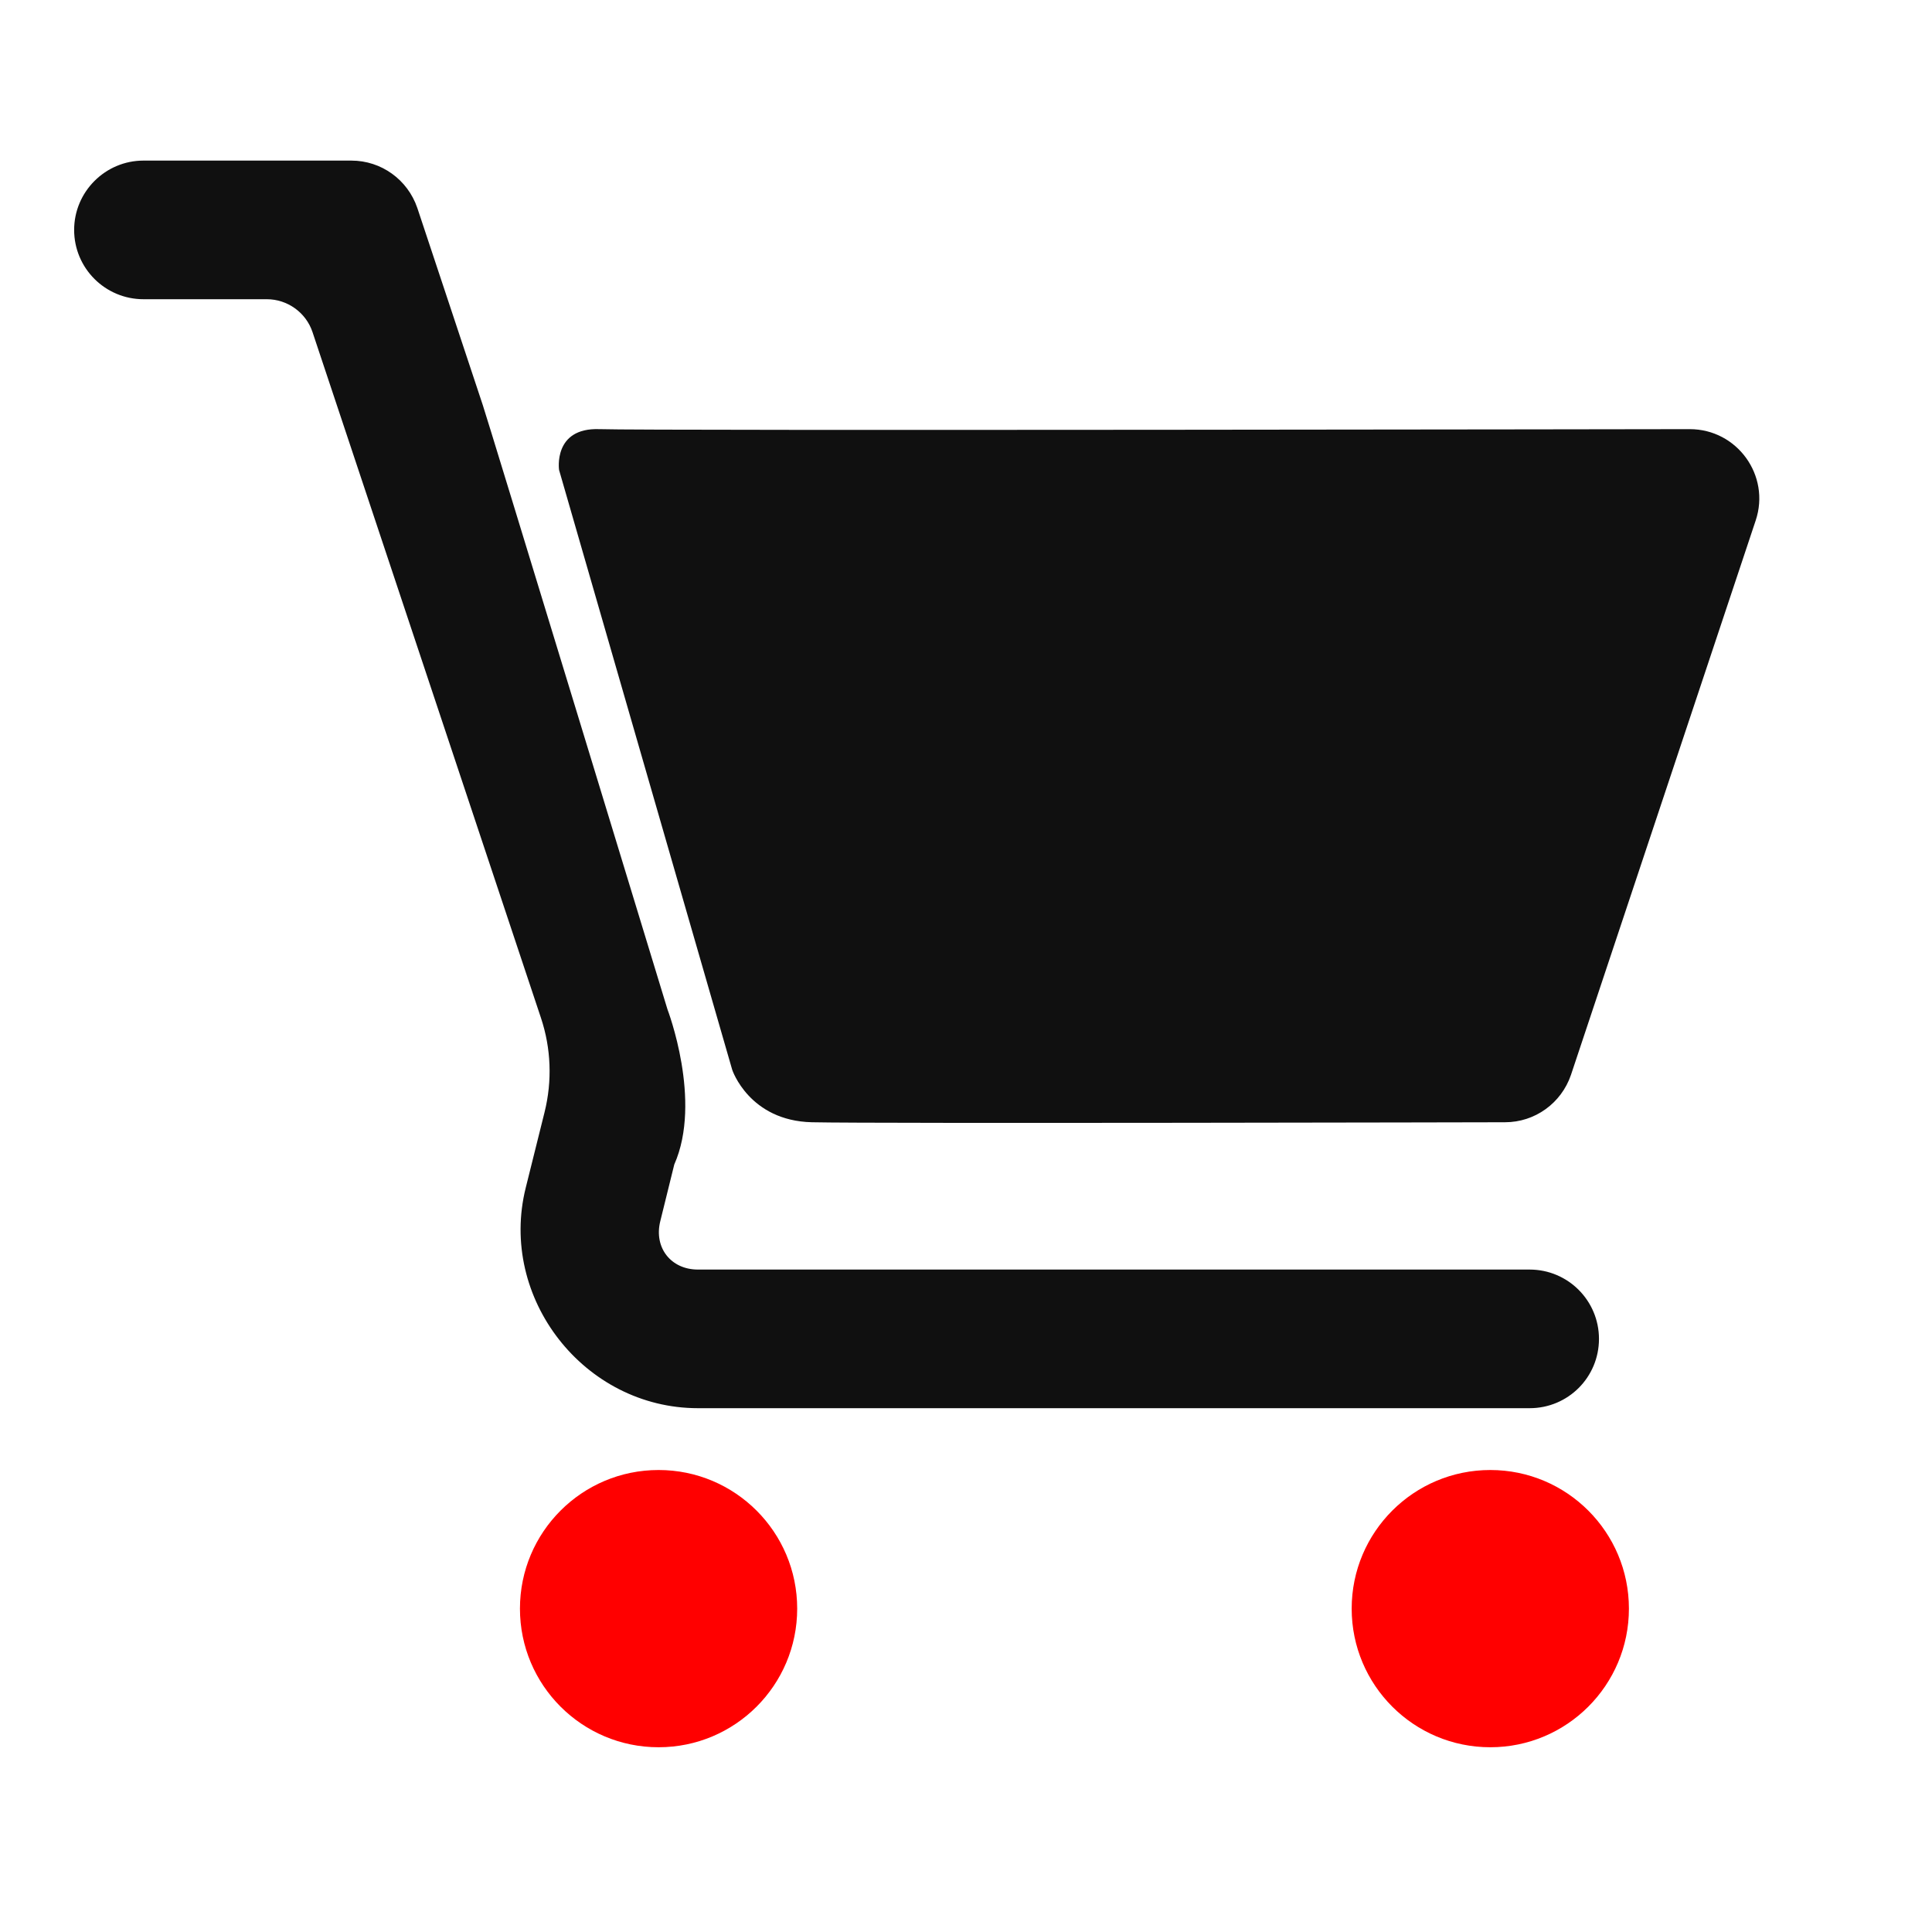 <?xml version="1.0" encoding="utf-8"?>
<!-- Generator: Adobe Illustrator 26.5.3, SVG Export Plug-In . SVG Version: 6.00 Build 0)  -->
<svg version="1.1" id="Layer_1" xmlns="http://www.w3.org/2000/svg" xmlns:xlink="http://www.w3.org/1999/xlink" x="0px" y="0px"
	 viewBox="0 0 80 80" style="enable-background:new 0 0 80 80;" xml:space="preserve">
<style type="text/css">
	.st0{fill:#101010;}
	.st1{fill:#FF0000;}
	.st2{fill:#FFFFFF;}
	.st3{fill-rule:evenodd;clip-rule:evenodd;}
	.st4{fill:#A72369;}
	.st5{fill:#90C53F;}
	.st6{fill:#00A7D4;}
	.st7{fill:#777BB3;}
	.st8{fill:#21759B;}
	.st9{fill-rule:evenodd;clip-rule:evenodd;fill:#FF0000;}
	.st10{fill:none;}
	.st11{fill:#F9F9F9;}
	.st12{fill:none;stroke:#000000;stroke-width:2.877;stroke-linecap:round;stroke-linejoin:round;stroke-miterlimit:13.333;}
	.st13{fill:none;stroke:#000000;stroke-width:2.494;stroke-linecap:round;stroke-linejoin:round;stroke-miterlimit:13.333;}
	.st14{fill:#231F20;}
	.st15{fill:#FF0000;stroke:#FF0000;stroke-width:1.07;stroke-miterlimit:10;}
</style>
<g>
	<g>
		<path class="st0" d="M63.34,52.57H28.9c-1.12,0-1.83-0.91-1.56-2l0.58-2.35c1.17-2.64-0.28-6.42-0.28-6.42s-7.51-24.64-7.65-25.03
			l-1.6-4.82l-1.11-3.34c-0.4-1.17-1.49-1.96-2.73-1.96H5.94c-1.58,0-2.87,1.29-2.87,2.87c0,1.59,1.29,2.87,2.87,2.87h5.11
			c0.85,0,1.62,0.55,1.89,1.36l9.46,28.4c0.42,1.26,0.47,2.61,0.15,3.9l-0.78,3.13c-1.14,4.57,2.42,9.13,7.13,9.13h34.44
			c1.59,0,2.87-1.28,2.87-2.87C66.21,53.86,64.93,52.57,63.34,52.57z"/>
		<circle class="st1" cx="27.27" cy="66.61" r="5.74"/>
		<circle class="st1" cx="61.71" cy="66.61" r="5.74"/>
	</g>
	<path class="st0" d="M72.7,21.55l-7.65,22.96c-0.4,1.17-1.49,1.96-2.73,1.96c0,0-26.11,0.06-28.7,0c-2.6-0.06-3.3-2.17-3.3-2.17
		l-7.17-24.84c0,0-0.26-1.76,1.67-1.69s45.15,0,45.15,0C71.93,17.77,73.32,19.69,72.7,21.55z"/>
</g>
</svg>
